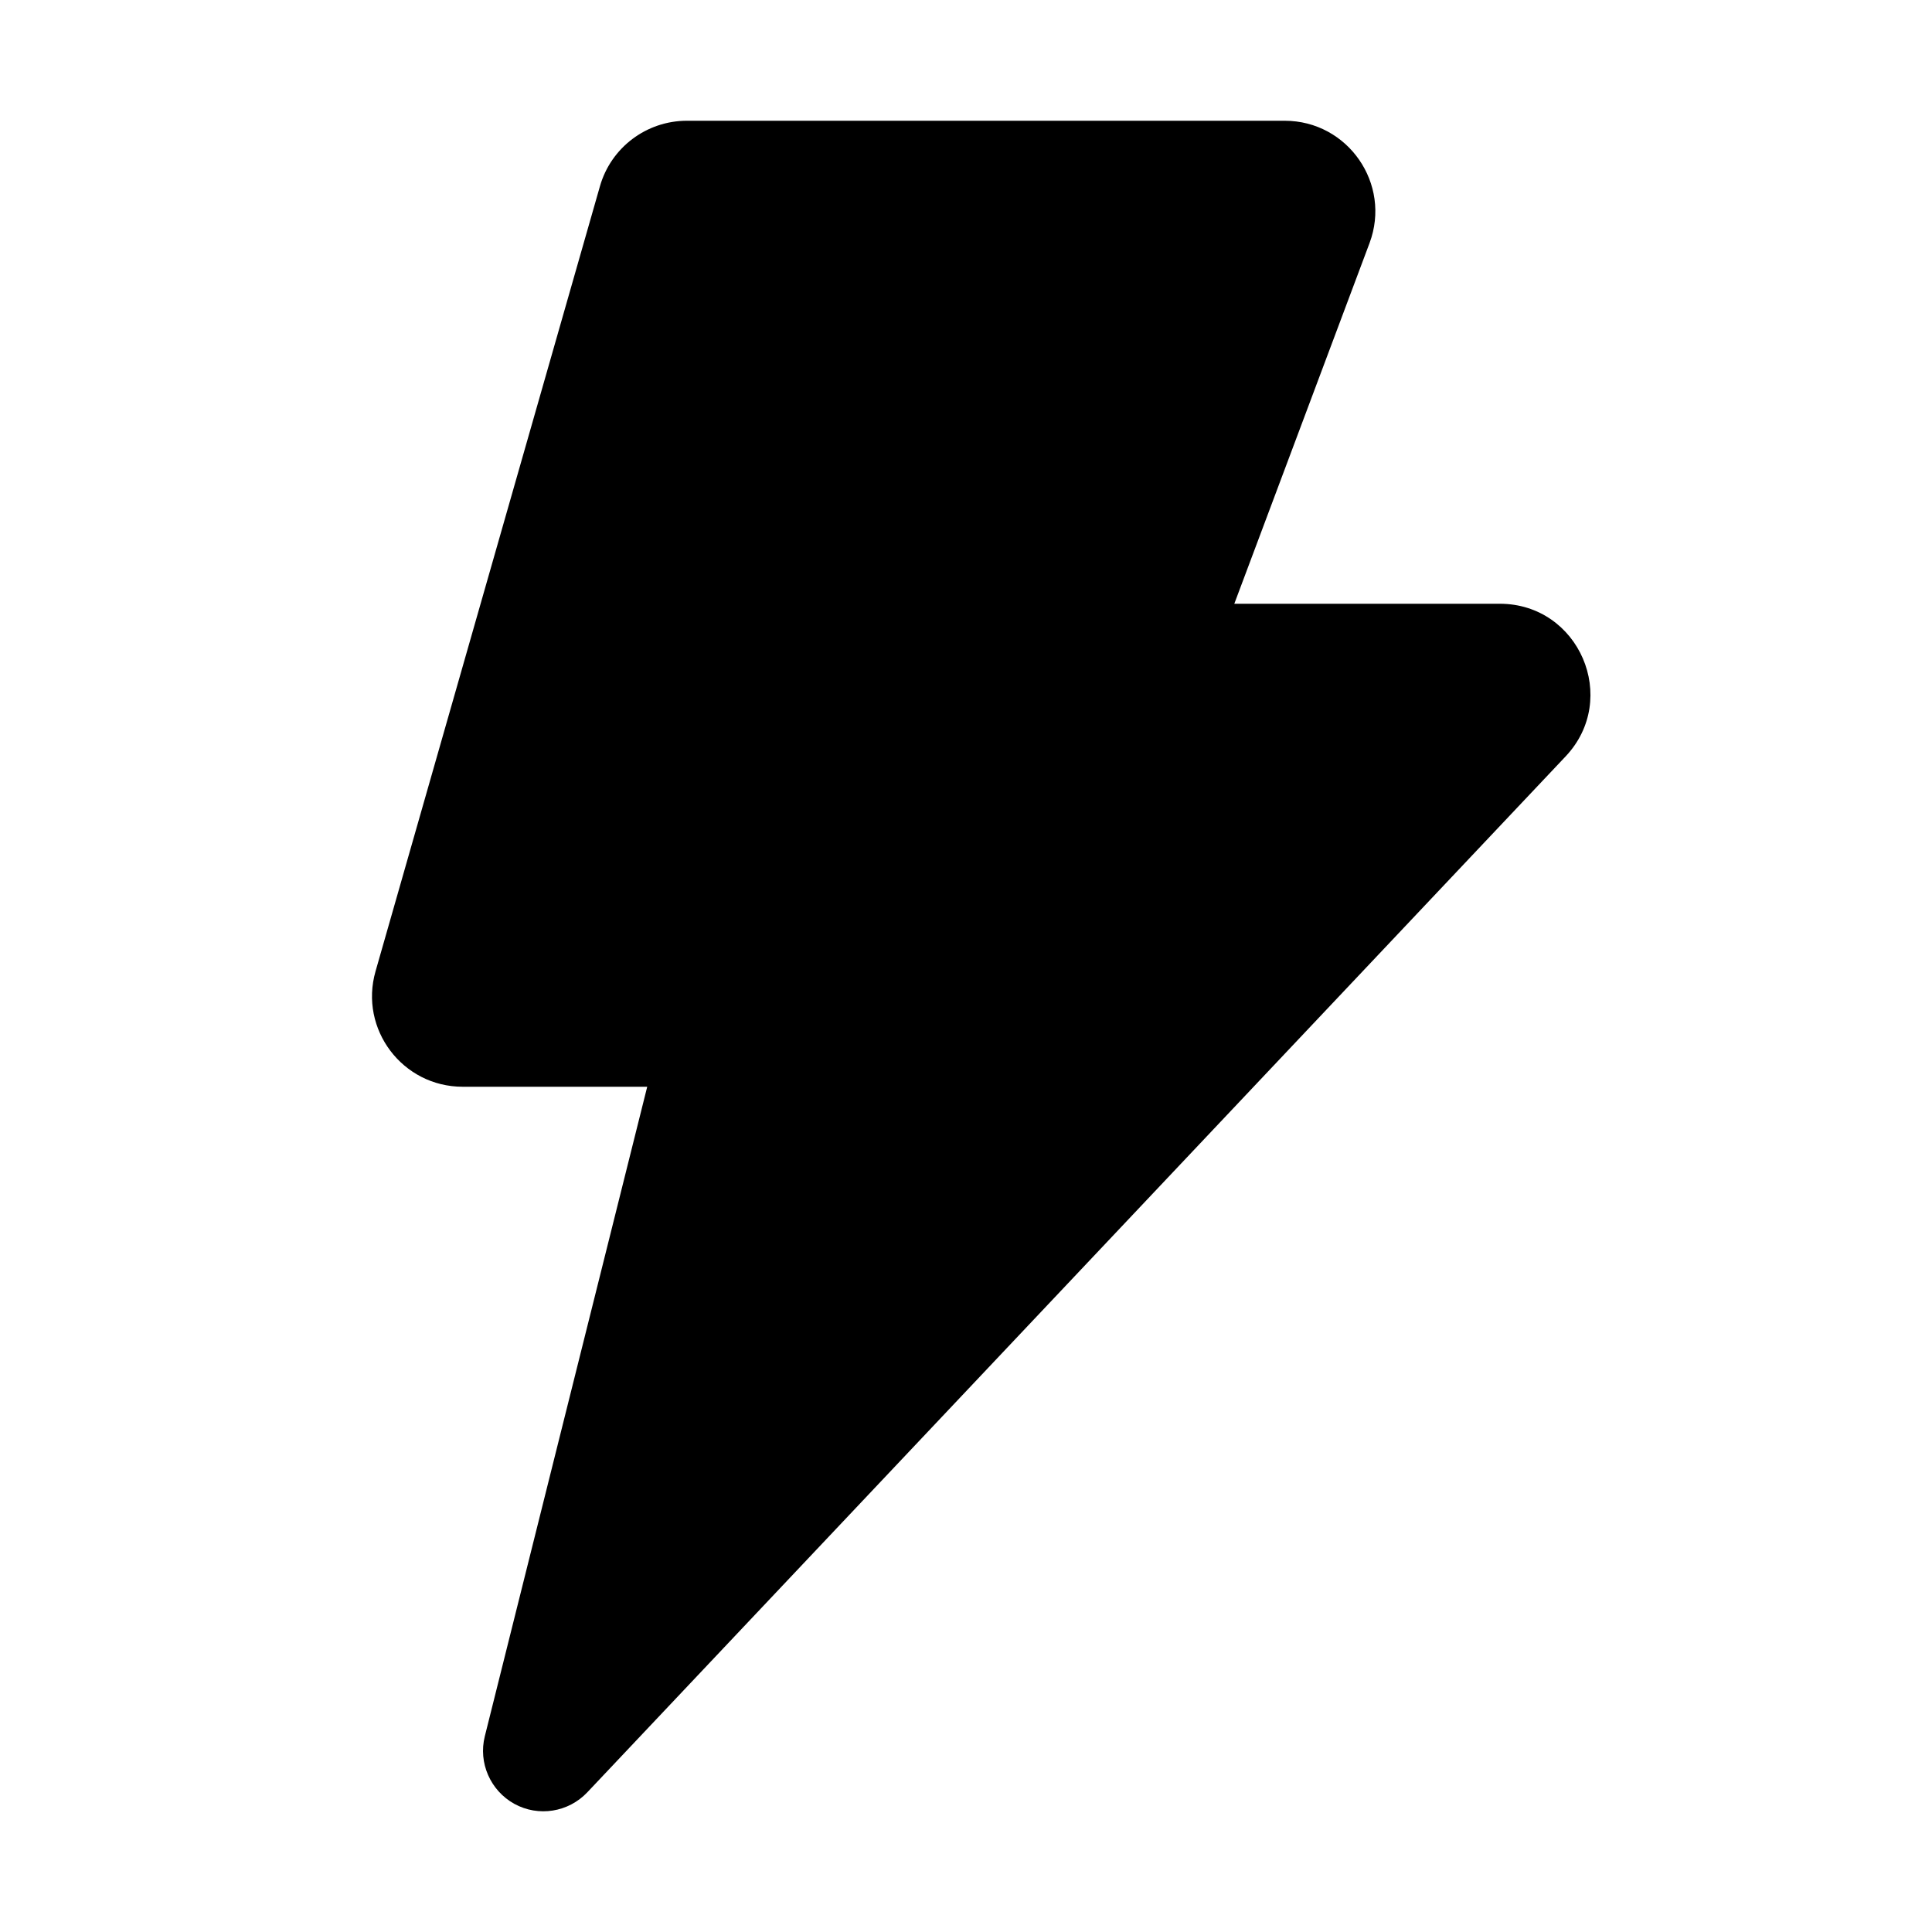 <svg viewBox="0 0 16 16" fill="none" xmlns="http://www.w3.org/2000/svg"><path d="M4.968 1.544C5.059 1.222 5.354 1 5.689 1H10.639C11.163 1 11.525 1.523 11.342 2.013L10.222 5H12.42C13.078 5 13.417 5.787 12.965 6.265L4.864 14.843C4.707 15.009 4.459 15.048 4.26 14.939C4.061 14.829 3.96 14.599 4.015 14.379L5.36 9H3.832C3.333 9 2.973 8.523 3.11 8.044L4.968 1.544Z" fill="currentColor"/></svg>